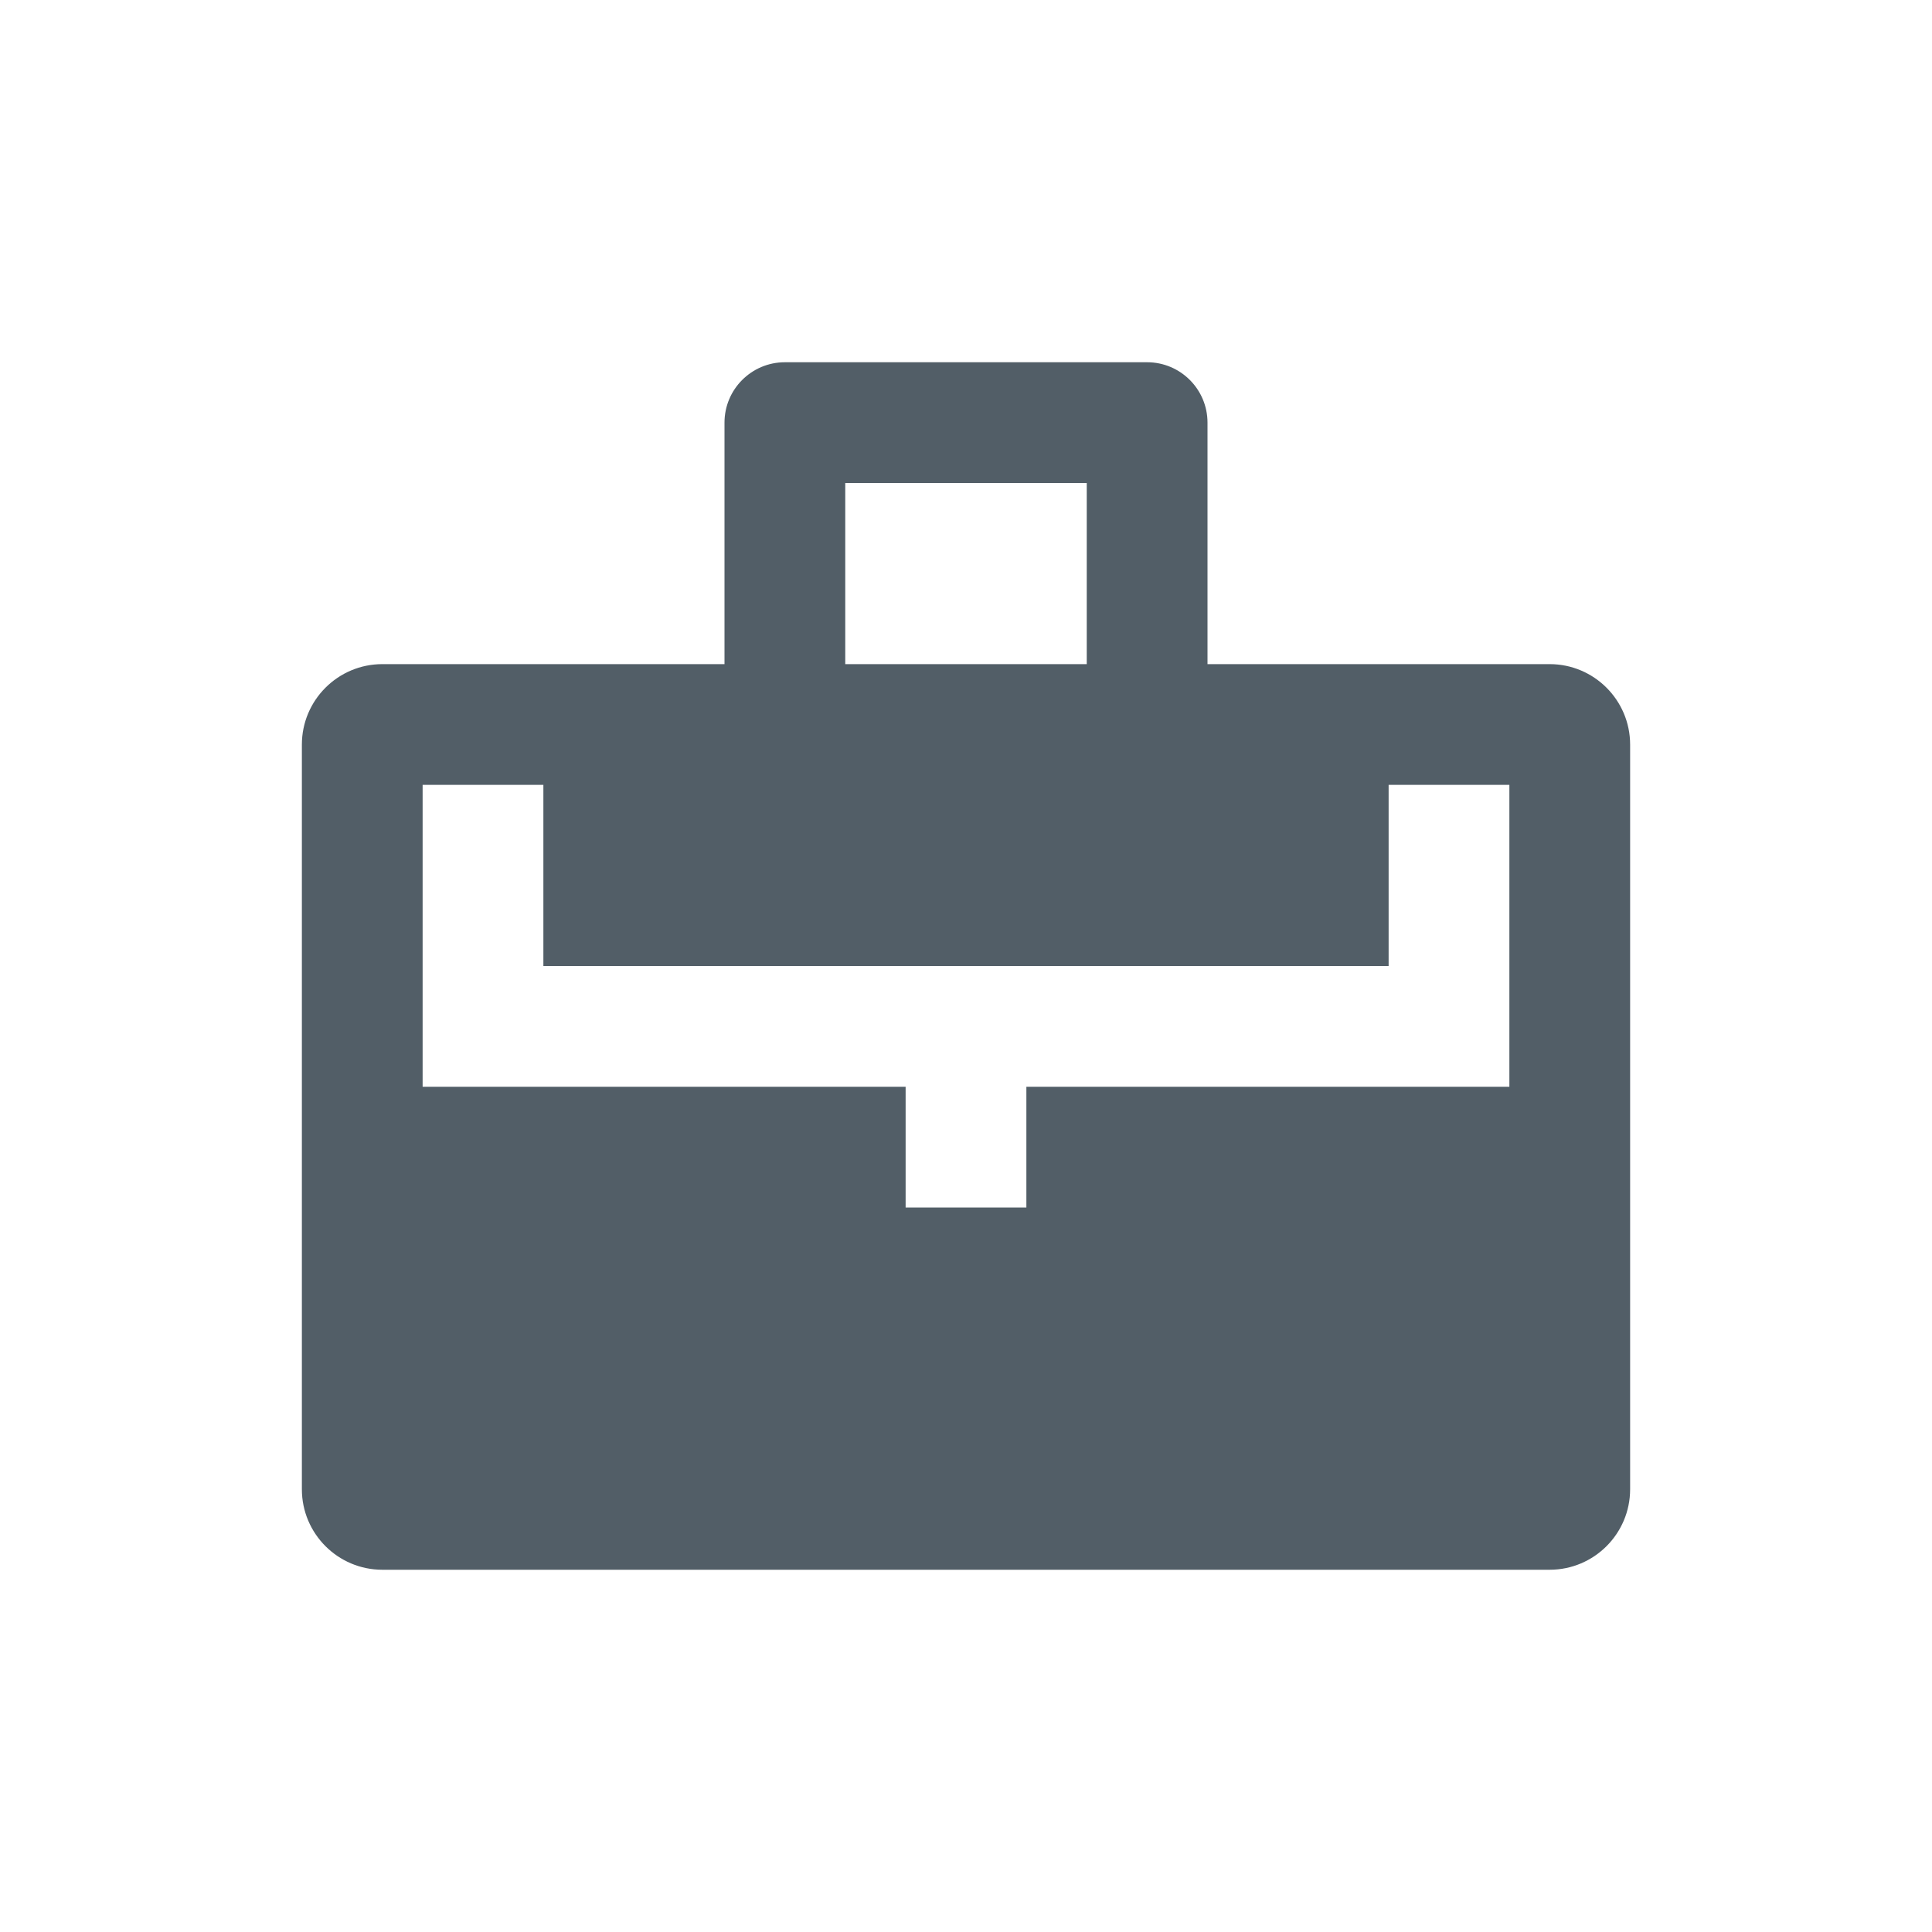 <svg width="24" height="24" viewBox="0 0 24 24" fill="none" xmlns="http://www.w3.org/2000/svg">
<path fill-rule="evenodd" clip-rule="evenodd" d="M15 5.25C15 4.836 14.664 4.5 14.25 4.5H9.75C9.336 4.5 9 4.836 9 5.25V8.25H4.75C4.198 8.25 3.75 8.698 3.75 9.25V18.5C3.75 19.052 4.198 19.5 4.75 19.5H19.25C19.802 19.5 20.25 19.052 20.25 18.5V9.25C20.25 8.698 19.802 8.25 19.25 8.25H15V5.25ZM13.5 8.25H10.5V6L13.5 6V8.25ZM5.25 9.75V12V12.75V13.5L11.25 13.5L11.25 15H12.75V13.5L18.75 13.5V12.75V12V9.75H17.25L17.25 12L6.75 12V9.75H5.25Z" fill="#525E67"/>
</svg>
